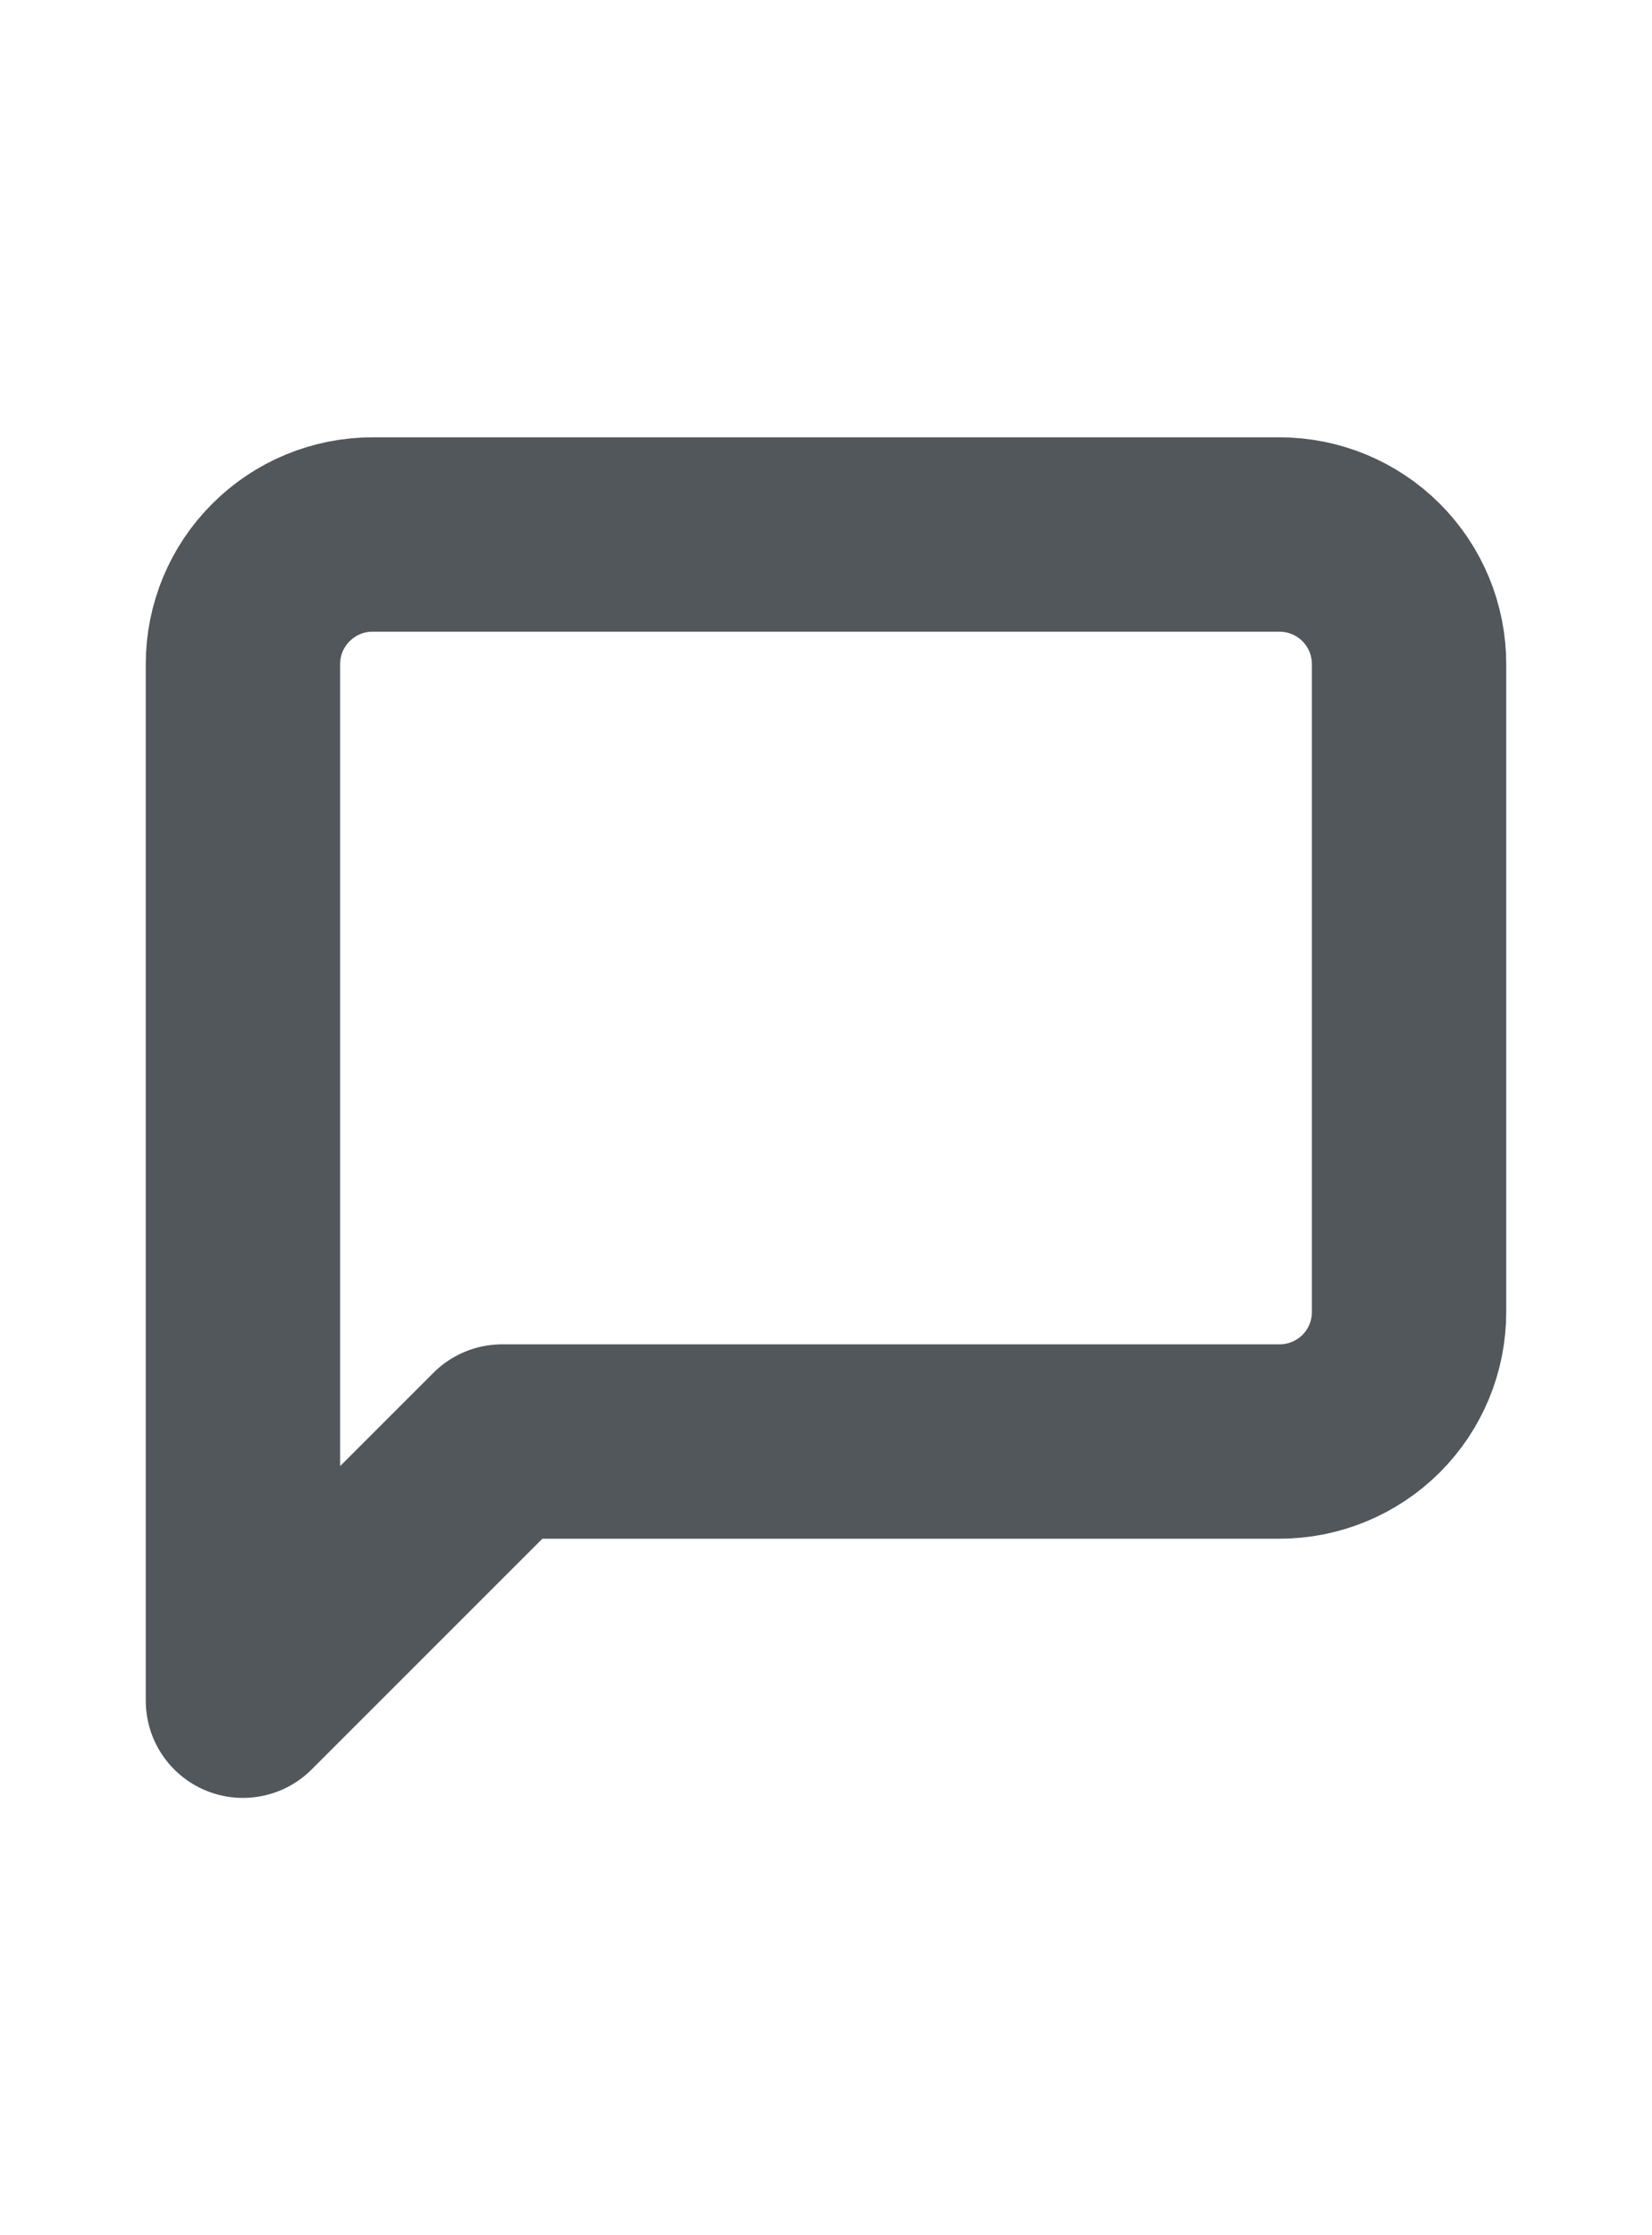 <svg width="17" height="23" viewBox="0 0 17 16" fill="none" xmlns="http://www.w3.org/2000/svg">
<path d="M14.5 10C14.5 10.354 14.36 10.693 14.11 10.943C13.859 11.193 13.52 11.333 13.167 11.333H5.167L2.5 14V3.333C2.5 2.98 2.64 2.641 2.891 2.391C3.141 2.14 3.48 2 3.833 2H13.167C13.52 2 13.859 2.14 14.11 2.391C14.36 2.641 14.5 2.98 14.5 3.333V10Z" stroke="#52575C" stroke-width="2" stroke-linecap="round" stroke-linejoin="round"/>
</svg>
